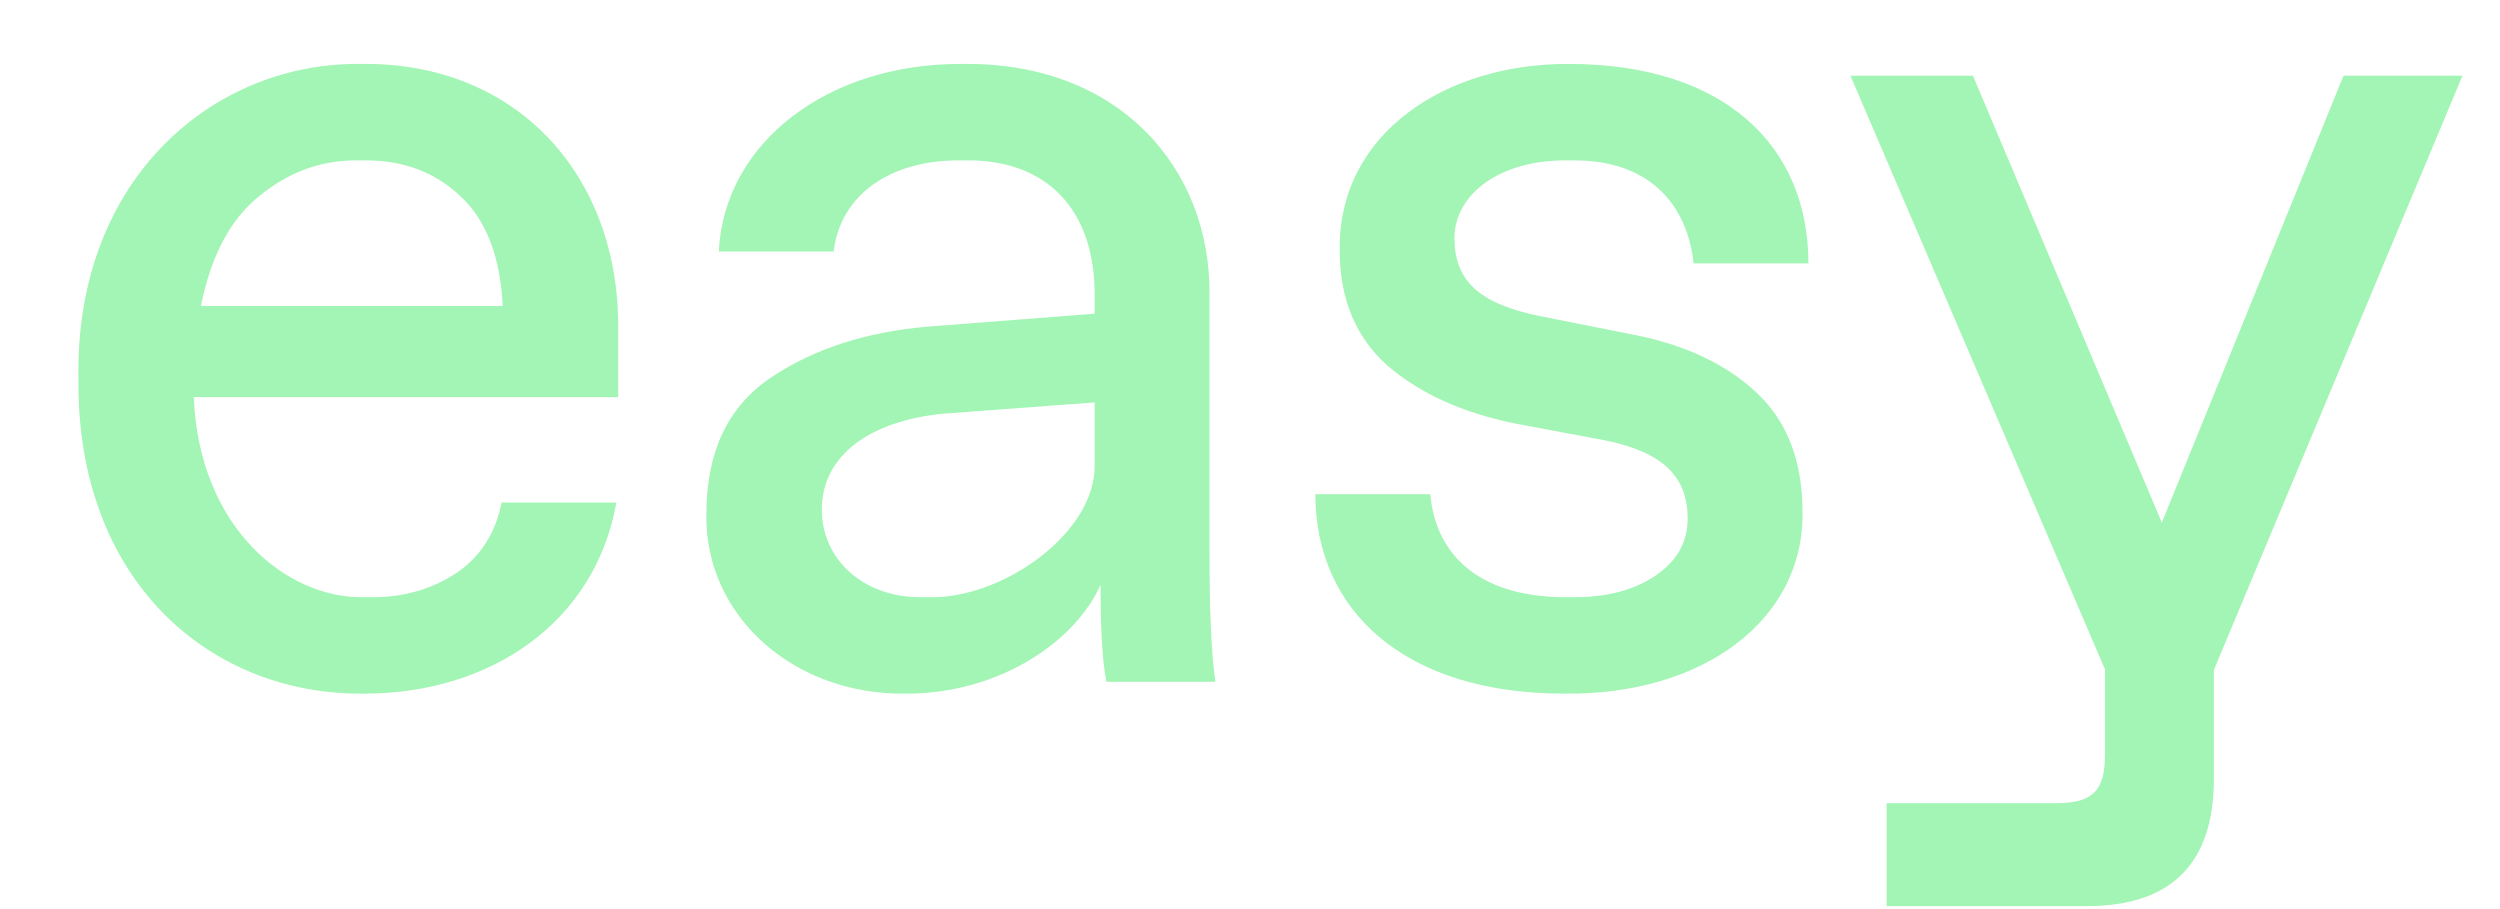 <svg width="33" height="12" viewBox="0 0 33 12" fill="none" xmlns="http://www.w3.org/2000/svg">
<path d="M1.035 4.984C1.003 7.68 2.785 9.18 4.808 9.156C6.472 9.156 7.855 8.219 8.136 6.633H6.621C6.543 7.031 6.347 7.344 6.027 7.562C5.707 7.773 5.339 7.883 4.925 7.883H4.793C3.785 7.898 2.628 6.969 2.558 5.242H8.16V4.359C8.183 2.305 6.808 0.812 4.761 0.844C2.839 0.82 0.996 2.336 1.035 4.984ZM2.652 4.039C2.785 3.375 3.042 2.891 3.425 2.586C3.808 2.273 4.23 2.117 4.699 2.117H4.832C5.324 2.117 5.746 2.273 6.082 2.594C6.418 2.906 6.605 3.391 6.636 4.039H2.652ZM16.043 9C15.988 8.625 15.965 8.039 15.965 7.242V3.883C15.98 2.234 14.785 0.82 12.715 0.844C10.941 0.828 9.558 1.875 9.488 3.32H11.004C11.098 2.547 11.777 2.117 12.652 2.117H12.785C13.816 2.117 14.449 2.766 14.449 3.883V4.141L12.238 4.312C11.433 4.383 10.746 4.602 10.176 4.984C9.605 5.367 9.324 5.969 9.324 6.789C9.301 8.125 10.473 9.18 11.965 9.156C13.199 9.156 14.199 8.461 14.527 7.719C14.527 8.305 14.551 8.734 14.605 9H16.043ZM14.449 6.117C14.48 7.031 13.23 7.906 12.269 7.883H12.144C11.394 7.883 10.848 7.383 10.848 6.727C10.848 6.008 11.488 5.555 12.449 5.461L14.449 5.312V6.117ZM17.363 6.523C17.363 8.062 18.543 9.156 20.645 9.156C22.481 9.18 23.817 8.18 23.793 6.758C23.793 6.086 23.59 5.562 23.192 5.188C22.793 4.812 22.254 4.555 21.582 4.422L20.324 4.172C19.52 4.008 19.199 3.703 19.199 3.141C19.199 2.578 19.777 2.117 20.66 2.117H20.785C21.762 2.117 22.27 2.688 22.356 3.477H23.871C23.871 1.93 22.77 0.844 20.707 0.844C19.09 0.836 17.66 1.758 17.684 3.305C17.684 3.945 17.895 4.453 18.317 4.828C18.746 5.195 19.309 5.453 20.02 5.594L21.184 5.812C21.965 5.969 22.277 6.305 22.277 6.844C22.277 7.156 22.137 7.406 21.848 7.602C21.567 7.789 21.215 7.883 20.785 7.883H20.66C19.66 7.883 18.965 7.438 18.879 6.523H17.363ZM32.504 1H30.934L28.536 6.898L26.043 1H24.426L27.786 8.836V9.961C27.786 10.438 27.622 10.602 27.145 10.602H24.903V11.961H27.543C28.661 11.961 29.223 11.398 29.223 10.281V8.844L32.504 1Z" fill="#A2F5B4"/>
</svg>
